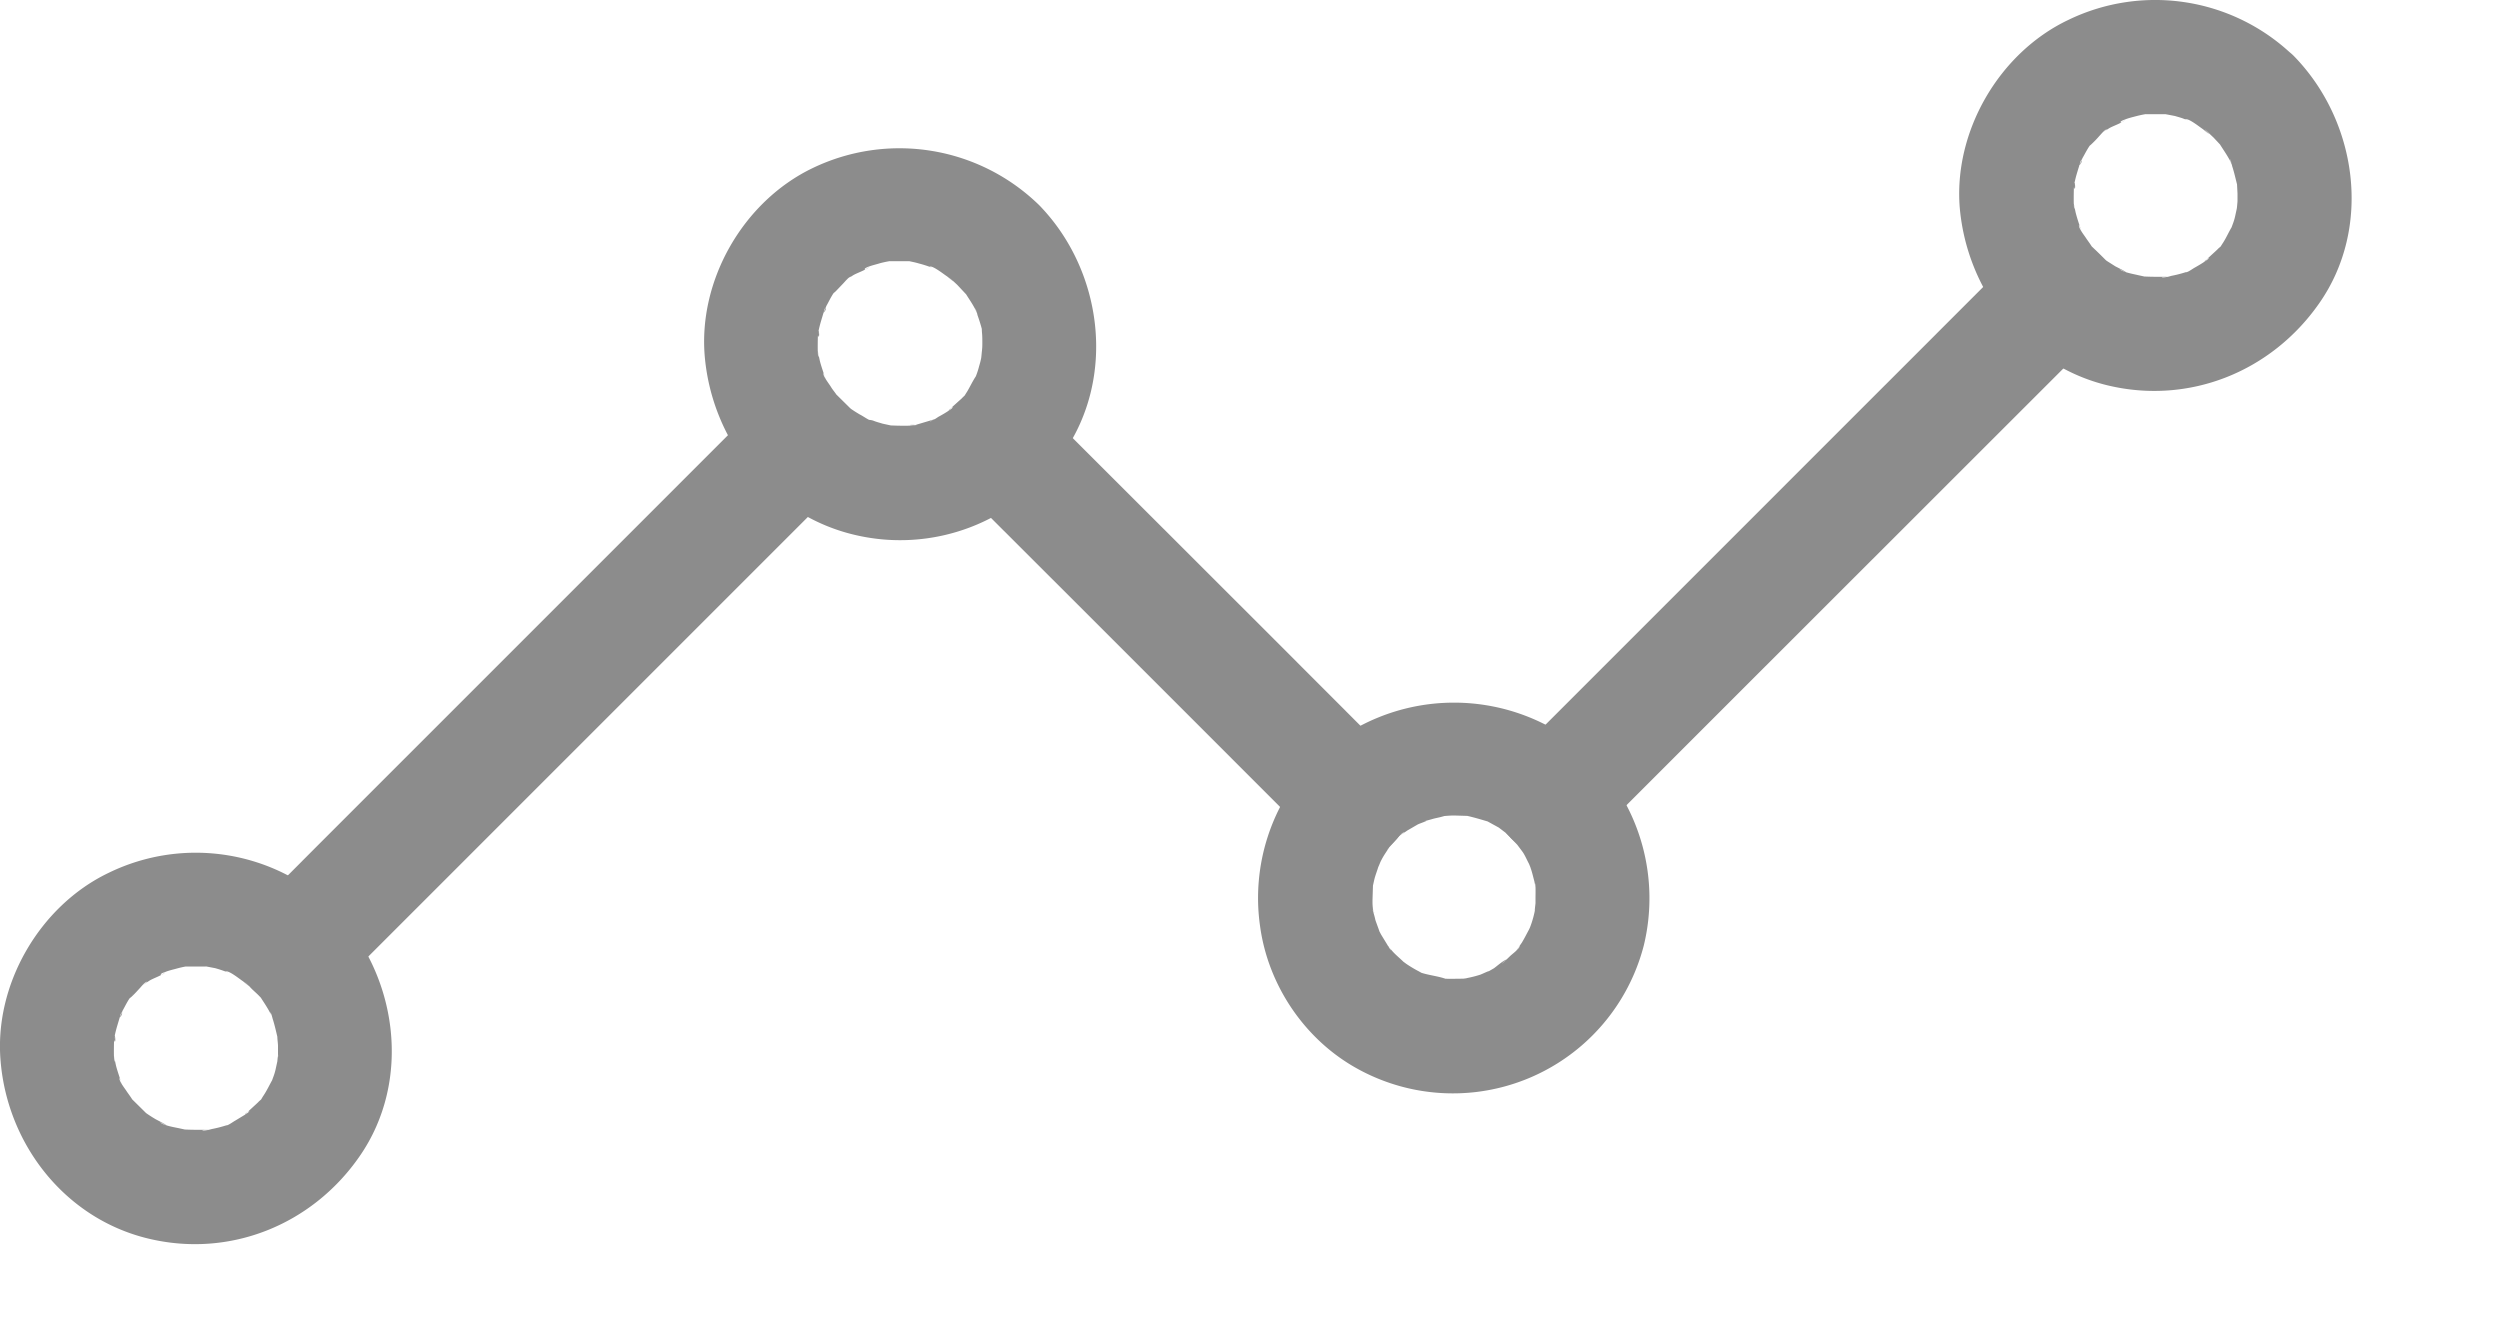 <svg width="15" height="8" fill="none" xmlns="http://www.w3.org/2000/svg"><path d="M5.743 2.905l.725.724 1.15 1.15.267.267c.126.127.36.137.484 0a.35.35 0 000-.485l-.724-.725-1.15-1.149-.267-.267c-.126-.127-.36-.137-.485 0a.346.346 0 000 .485zm3.813 2.129l1.028-1.028 1.63-1.629.373-.373c.126-.127.137-.36 0-.485a.35.35 0 00-.485 0l-1.028 1.028-1.629 1.629-.373.373c-.127.127-.137.36 0 .485a.35.35 0 00.484 0zM4.568 2.411l-1.03 1.03-1.64 1.64-.377.378c-.127.126-.137.36 0 .484a.35.35 0 00.485 0l1.03-1.03 1.64-1.64.377-.377c.127-.127.137-.36 0-.485a.35.35 0 00-.485 0z" fill="#8C8C8C"/><path d="M1.524 5.941c.014.016.027.031.043.047.036.034-.043-.069-.002-.002.019.03.04.06.056.092l.006.01a.398.398 0 00-.006-.016c.007.006.014.039.016.044.012.038.02.075.029.113.017.076-.002-.06-.002-.01 0 .019.004.04.004.058v.046c0 .009 0 .016-.002.024-.003.031-.003.031.002.002.001-.007.001-.015.003-.022a.438.438 0 01-.008.046l-.01.046a.337.337 0 01-.014.045l-.016.044c.019-.04.022-.051.01-.027-.017.03-.032.063-.053.094-.007.01-.017.031-.027.04.056-.05.015-.021-.002-.004-.003.005-.082.074-.08.077-.004-.01.058-.04.001-.001l-.061.037c-.01.005-.043.03-.053.028a.747.747 0 01-.086.022c-.009.002-.053.015-.058.01-.002-.003.077-.005.022-.005-.043 0-.086 0-.128-.002-.05 0 .085.02.01.002l-.046-.01c-.024-.005-.095-.017-.112-.036.002.001.074.037.017.005l-.042-.022a.854.854 0 01-.052-.033l-.029-.02c.034.025.041.03.022.015l-.08-.079c-.057-.055.025.043 0 .002-.01-.017-.022-.033-.034-.05-.01-.017-.05-.065-.045-.084l.015.038c-.005-.01-.008-.022-.012-.033-.008-.025-.017-.051-.024-.078l-.01-.047c-.014-.066.005.023.002.023-.007-.002-.004-.108-.004-.117 0-.014.006-.034.004-.046.012.06-.009.051 0 .01.008-.043.022-.082.034-.125.012-.041.019-.003-.007.016.007-.006.017-.035.02-.043.018-.031.039-.08.066-.101-.055.05-.02.025-.007.012.015-.014.03-.031.043-.045.01-.01.032-.04.046-.041l-.03.024a.544.544 0 01.039-.027c.025-.018.087-.035.104-.059-.024.033-.055.02-.005.004.022-.009.045-.014.067-.02a.661.661 0 01.056-.013c.067-.015-.072.002.002 0h.117c.077 0-.059-.014-.01-.003l.068.013a.71.71 0 01.056.018l.023.008a.706.706 0 00-.017-.007c.022-.005.083.045.104.059.005.003.063.053.024.015-.036-.036.036.033.043.04.128.124.358.136.485 0 .123-.136.137-.352 0-.485a1.192 1.192 0 00-1.357-.22c-.416.199-.69.674-.648 1.134.043.499.388.94.884 1.06.49.119.984-.082 1.268-.491.319-.457.23-1.093-.15-1.483-.124-.129-.36-.136-.484 0a.35.35 0 00.002.484zM5.75 1.716l.043.046c.034.034-.043-.068 0-.002.019.031.04.06.057.093l.005.01c.015.034.013.03-.005-.017a.173.173 0 01.015.045c.005.013.038.11.029.114.007-.003-.007-.08-.002-.008.002.019.002.04.002.058 0 .015 0 .03-.002.046v.024c.002-.058-.003.014-.005.024a.458.458 0 01-.012.047.475.475 0 01-.02.062c-.02.03-.035.063-.053.093-.007.01-.018.031-.028.04.057-.052.014-.02-.002-.002-.005.007-.082.07-.08.077-.002-.015.056-.04.002-.003a.738.738 0 01-.062.037c-.01.006-.043.03-.053.028.002 0 .08-.03.017-.009l-.101.03c-.03.006-.069-.002.01.001-.014 0-.03.004-.046.004-.043.001-.084 0-.127-.002-.05-.002.086.02.01 0l-.046-.01c-.019-.006-.037-.01-.056-.018-.03-.01-.067-.003.005.006-.028-.004-.06-.03-.086-.043a.849.849 0 01-.08-.053c.034.025.04.03.022.015l-.08-.079c-.057-.055.025.043 0 .002-.01-.017-.025-.033-.035-.05-.01-.017-.05-.067-.046-.084l.015.038c-.005-.01-.008-.022-.012-.033-.008-.025-.017-.05-.024-.078l-.01-.047c-.014-.066.005.023.002.023-.007-.002-.004-.108-.004-.117 0-.012.006-.036.004-.046.012.056-.009.053 0 .01.008-.043.022-.082.034-.125.012-.04.019-.003-.007.016.007-.006.017-.035.02-.043.018-.031.038-.079.066-.103-.055.05-.02.026-.007.012L5.06 1.7c.01-.01.032-.039.046-.04-.01.006-.02.015-.03.022a.547.547 0 01.039-.028c.025-.017.087-.034.104-.058-.024.033-.053.02-.005.003.022-.008.045-.013.067-.02a.669.669 0 01.056-.012c.067-.016-.072 0 .002 0h.117c.077 0-.059-.014-.01-.002.022.005.045.009.068.016a.71.71 0 01.056.017l.023.008-.016-.007c.022-.005.086.047.105.059.005.003.063.053.024.017-.035-.034.037.034.044.04.129.126.358.138.485 0 .123-.134.137-.35 0-.484a1.2 1.2 0 00-1.358-.223c-.418.2-.69.675-.648 1.136.046.499.39.939.886 1.062a1.18 1.18 0 001.264-.485c.32-.457.238-1.098-.144-1.49-.125-.128-.362-.135-.485 0a.35.35 0 000 .485zm7.531-.891l.043.046c.036.034-.043-.068-.002-.001.019.03.04.06.057.092l.005.01c.015.035.014.03-.005-.017.007.005.013.04.015.045.012.037.02.075.03.113.016.075-.002-.06-.002-.01l.003.058v.046l-.002.024c-.003.03-.003.03.002 0 .002-.007.002-.015.003-.022-.001.015-.005.03-.008.046l-.01.046a.325.325 0 01-.014.045l-.016.044c.02-.04.023-.051.01-.027-.018.03-.032.063-.052.094-.007.01-.018.03-.028.04.057-.05.016-.021-.002-.004-.003.005-.082.074-.08.077-.003-.01.058-.041.002-.002-.02.014-.041.026-.062.038-.01.005-.043.03-.053.027a.744.744 0 01-.086.022c-.008.002-.053.016-.058.011-.002-.002.077-.005.022-.005-.043 0-.085 0-.128-.002-.05-.002.085.019.01.002l-.046-.01c-.024-.006-.094-.018-.112-.036.002.001.074.037.018.005l-.043-.022-.052-.033-.029-.02c.034.025.041.03.023.015a3.585 3.585 0 00-.081-.079c-.057-.055.026.043 0 .002-.01-.017-.022-.033-.034-.05-.01-.017-.05-.065-.045-.084l.016.038a1.019 1.019 0 01-.036-.111l-.01-.047c-.014-.067.004.023.003.023-.007 0-.004-.108-.004-.117 0-.014.005-.034.004-.046.012.061-.009.051 0 .01.008-.043.022-.082.034-.123.012-.041.019-.004-.007.017a.142.142 0 00.02-.043c.018-.03.039-.077.066-.101-.055.05-.02.026-.007.012a.605.605 0 00.043-.045c.01-.01.032-.039.046-.04l-.03.023a.546.546 0 01.039-.027c.025-.017.087-.034.104-.058-.024.032-.055.02-.005.003.022-.009.045-.014.067-.02a.666.666 0 01.056-.012c.067-.016-.072 0 .002 0h.117c.077 0-.059-.014-.01-.002l.068.013c.019.006.037.01.056.018l.023.008a.97.97 0 00-.018-.007c.023-.005.084.045.105.059.005.003.063.053.024.015-.038-.04.034.03.041.036.128.125.358.137.485 0 .123-.135.137-.351 0-.485a1.195 1.195 0 00-1.357-.22c-.416.198-.69.672-.65 1.132.046.498.39.94.886 1.06.49.118.984-.082 1.27-.492.319-.455.23-1.091-.15-1.482-.124-.128-.36-.135-.484 0a.352.352 0 000 .487zM9.07 5.034c.013.012.07.074.04.04-.029-.033.02.028.03.044.015.024.025.05.039.074.019.032-.01-.024-.01-.028 0 .012.012.033.015.045.009.025.015.053.022.078l.009.047c.008.04-.007-.035-.005-.033.005.002.003.072.003.082v.035c0 .007-.01.08 0 .024a.6.6 0 01-.034.125c-.004.008-.012.024-.012.032 0-.003.029-.06.01-.027-.015.027-.029.056-.046.084l-.028.04c-.02.032.016-.023.016-.021-.004.02-.045.048-.06.063l-.027.026c-.047.044.003-.009.011-.007-.015-.002-.066.044-.08.053l-.045.026c.042-.024-.02.006-.036.012a.666.666 0 01-.078.02c-.014.004-.035.004-.047.009.018-.007.069-.005.023-.005l-.083.001-.034-.001c-.06-.002.012.001.022.005-.05-.02-.107-.024-.159-.041-.056-.02.055.029-.015-.009a.726.726 0 01-.072-.043c-.007-.005-.036-.027-.04-.027.006 0 .048.04.023.015-.024-.024-.05-.044-.072-.07-.002-.002-.024-.03-.024-.027.005-.004.037.054.008.01l-.044-.072c-.007-.01-.04-.08-.02-.034.021.043-.013-.043-.018-.06-.003-.016-.008-.031-.012-.047-.005-.022-.024-.046-.003-.012.02.035.001.012 0-.013-.002-.016-.002-.031-.002-.046l.003-.095c.002-.048-.013.067-.003.02l.01-.045c.007-.031.02-.06.028-.091.01-.036-.01.024-.012.026.01-.01.019-.042.027-.055.015-.03.034-.055.051-.083.02-.032-.013.021-.017.021l.05-.056a.35.35 0 000-.485c-.127-.127-.36-.137-.485 0a.35.35 0 000 .485.35.35 0 00.485 0c.01-.01.038-.048.055-.05-.038.027-.043.03-.012.01l.029-.02.062-.036c.013-.007.084-.03.034-.018l.048-.013c.022-.007.044-.01.068-.017.067-.018-.073.001 0-.002.024-.002.047-.004.069-.004l.068.002c.08.002-.077-.017 0-.002.047.01.09.023.134.036.07.021-.055-.03.003.002l.062.034c.01.007.082.064.043.028-.041-.033.03.034.036.04.128.126.358.138.485 0 .123-.134.137-.35 0-.484a1.205 1.205 0 00-1.674.01h.485c-.127-.126-.36-.137-.485 0a.35.35 0 000 .485V4.56a1.194 1.194 0 00-.322.994c.048.36.272.69.593.863a1.183 1.183 0 001.71-.745 1.2 1.2 0 00-.309-1.122c-.125-.128-.361-.135-.485 0a.351.351 0 00.002.485z" fill="#8C8C8C"/></svg>